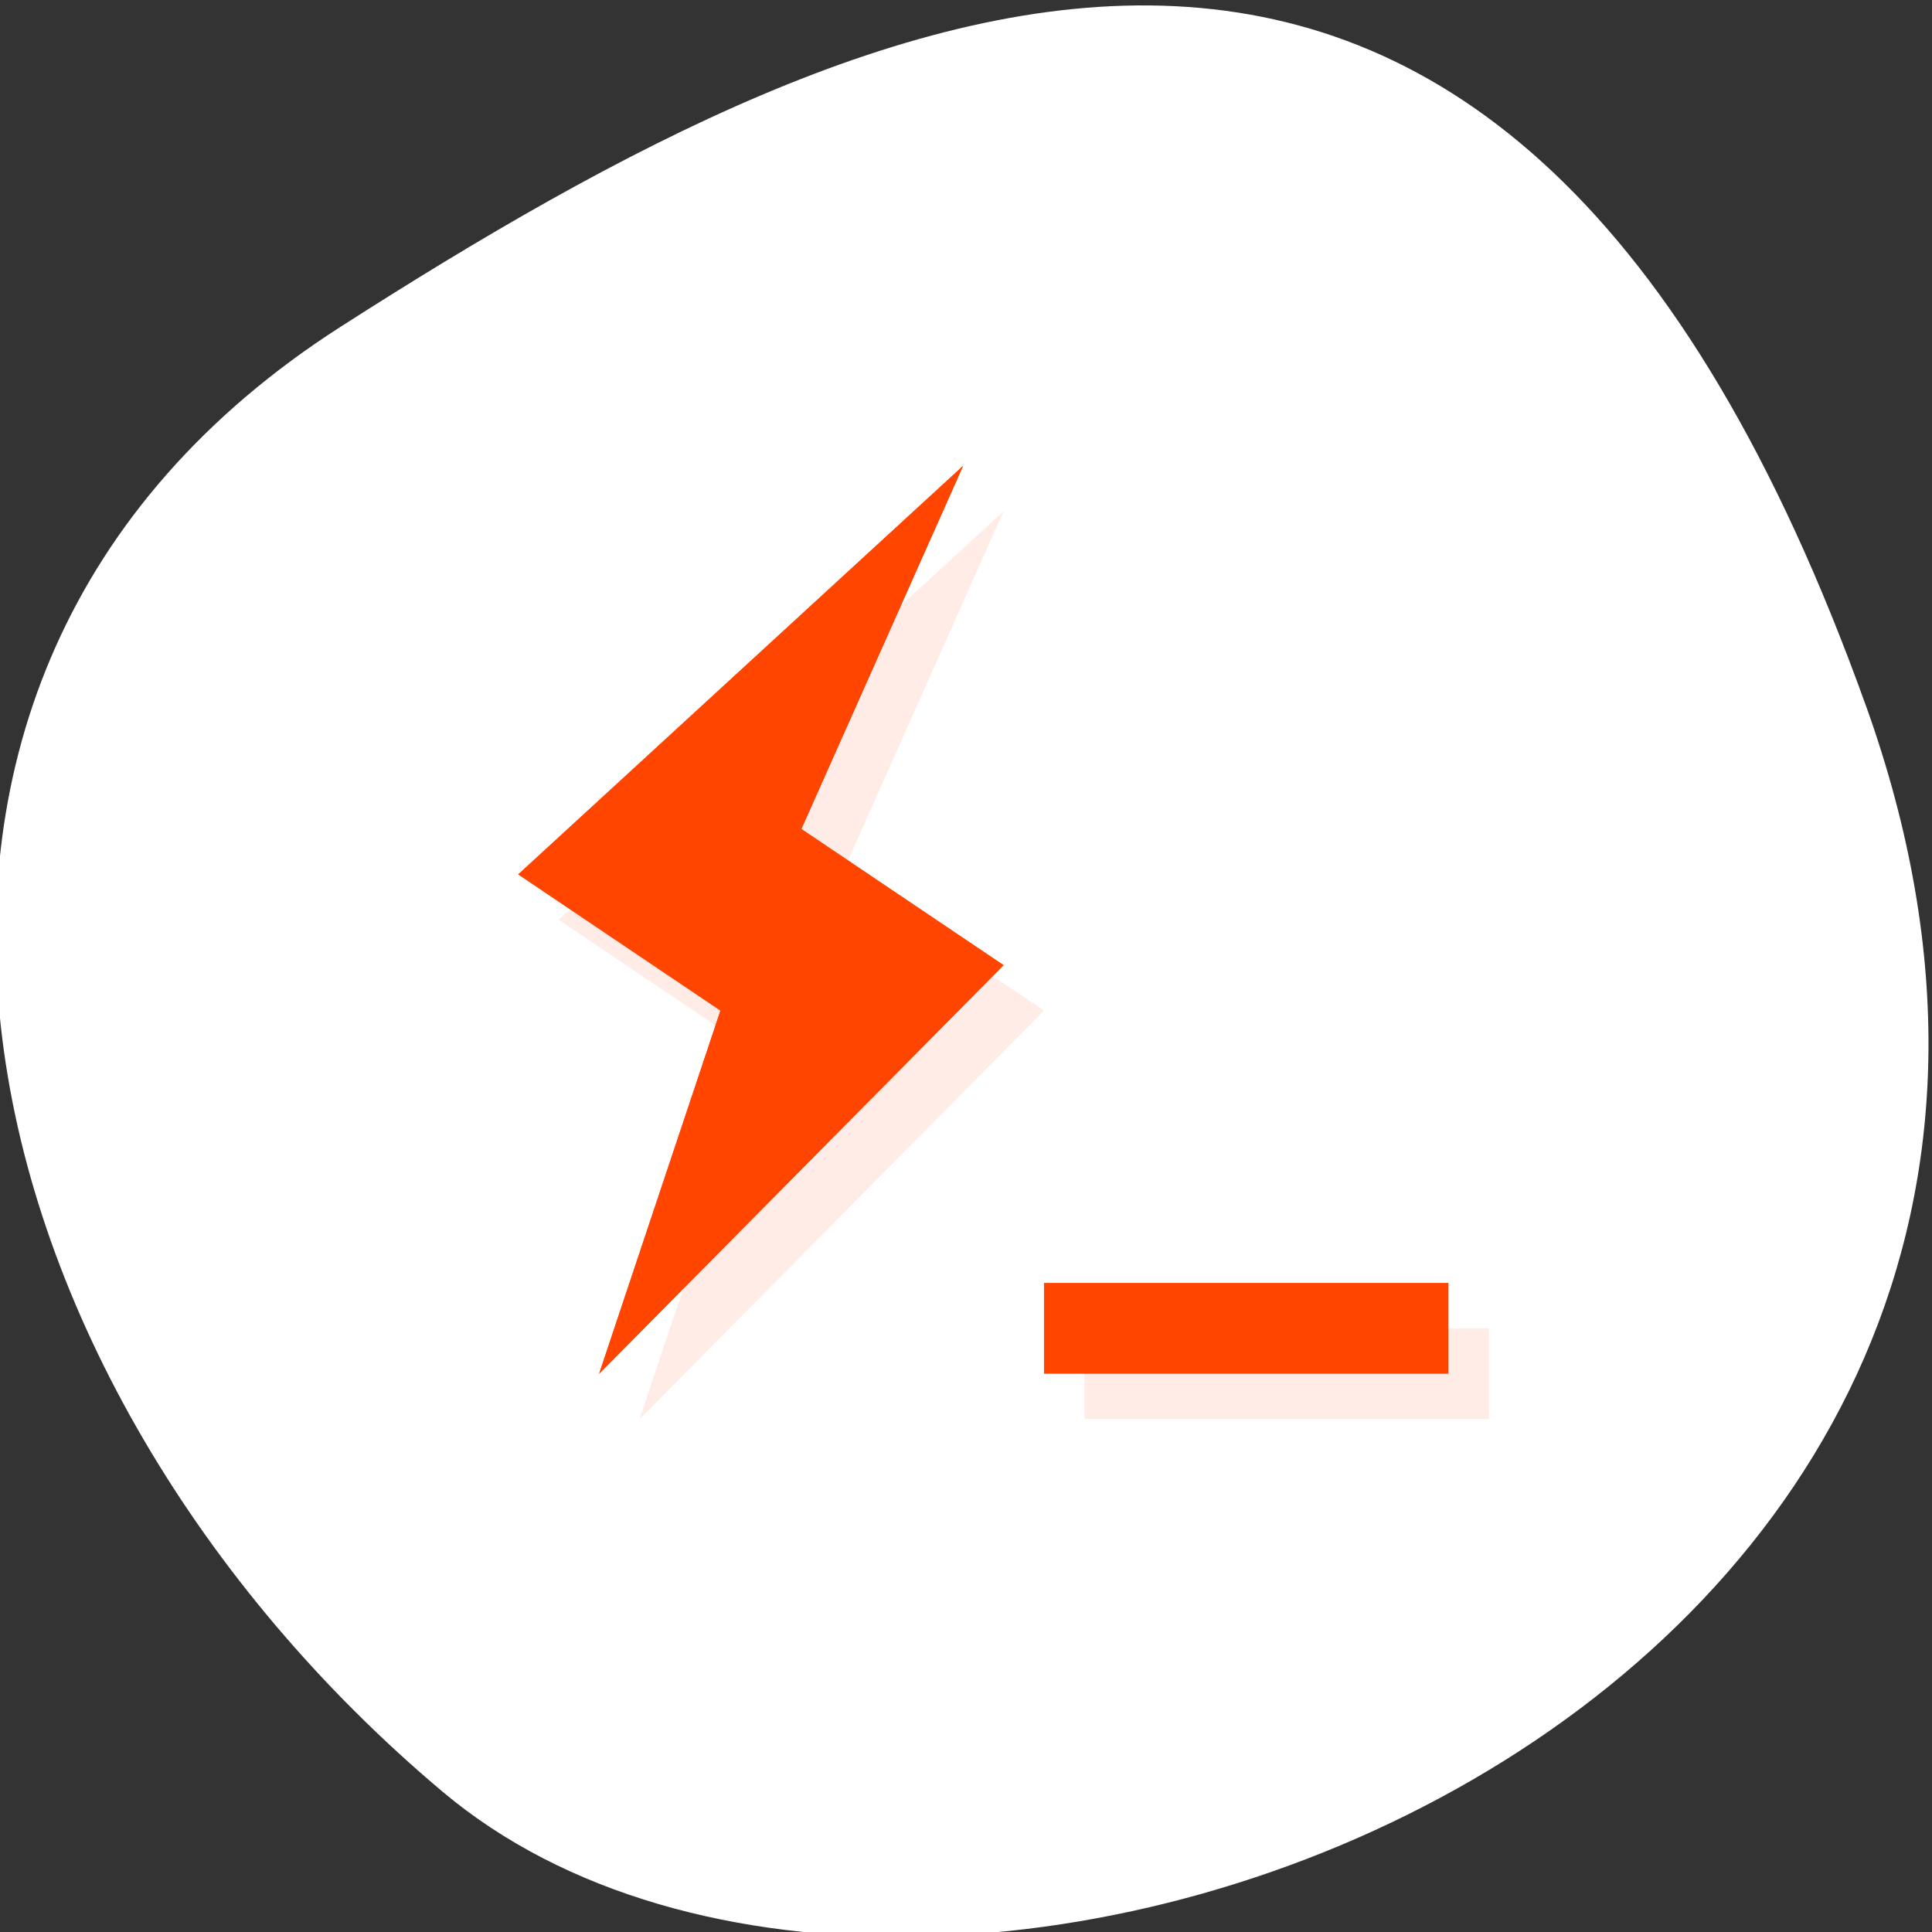 <svg xmlns="http://www.w3.org/2000/svg" viewBox="0 0 256 256" xmlns:xlink="http://www.w3.org/1999/xlink"><rect x="0" y="0" width="256" height="256" fill="#333333" stroke="none"/><defs><clipPath><path d="M 0,64 H64 V128 H0 z"/></clipPath></defs><g style="fill:#fff;color:#000"><path d="m -1360.14 1641.33 c 46.11 -98.28 -119.59 -146.07 -181.85 -106.06 -62.25 40.01 -83.52 108.58 -13.01 143.08 70.51 34.501 148.75 61.26 194.86 -37.03 z" transform="matrix(1.037 0 0 -1.357 1657.71 2320.79)" style="fill:#fff"/></g><g transform="matrix(5.359 0 0 6.015 4.362 -10.454)" style="fill:#ff4500"><path d="m 24,13 -11,9 5,3 -3,8 10,-9 -5,-3 4,-8 z m 2,18 0,2 10,0 0,-2 -10,0 z" style="opacity:0.1"/><path d="m 35 32 v -2 h -10 v 2"/><path d="m 12,21 11,-9 -4,8 5,3 -10,9 3,-8 z" id="0"/><use xlink:href="#0"/></g></svg>
